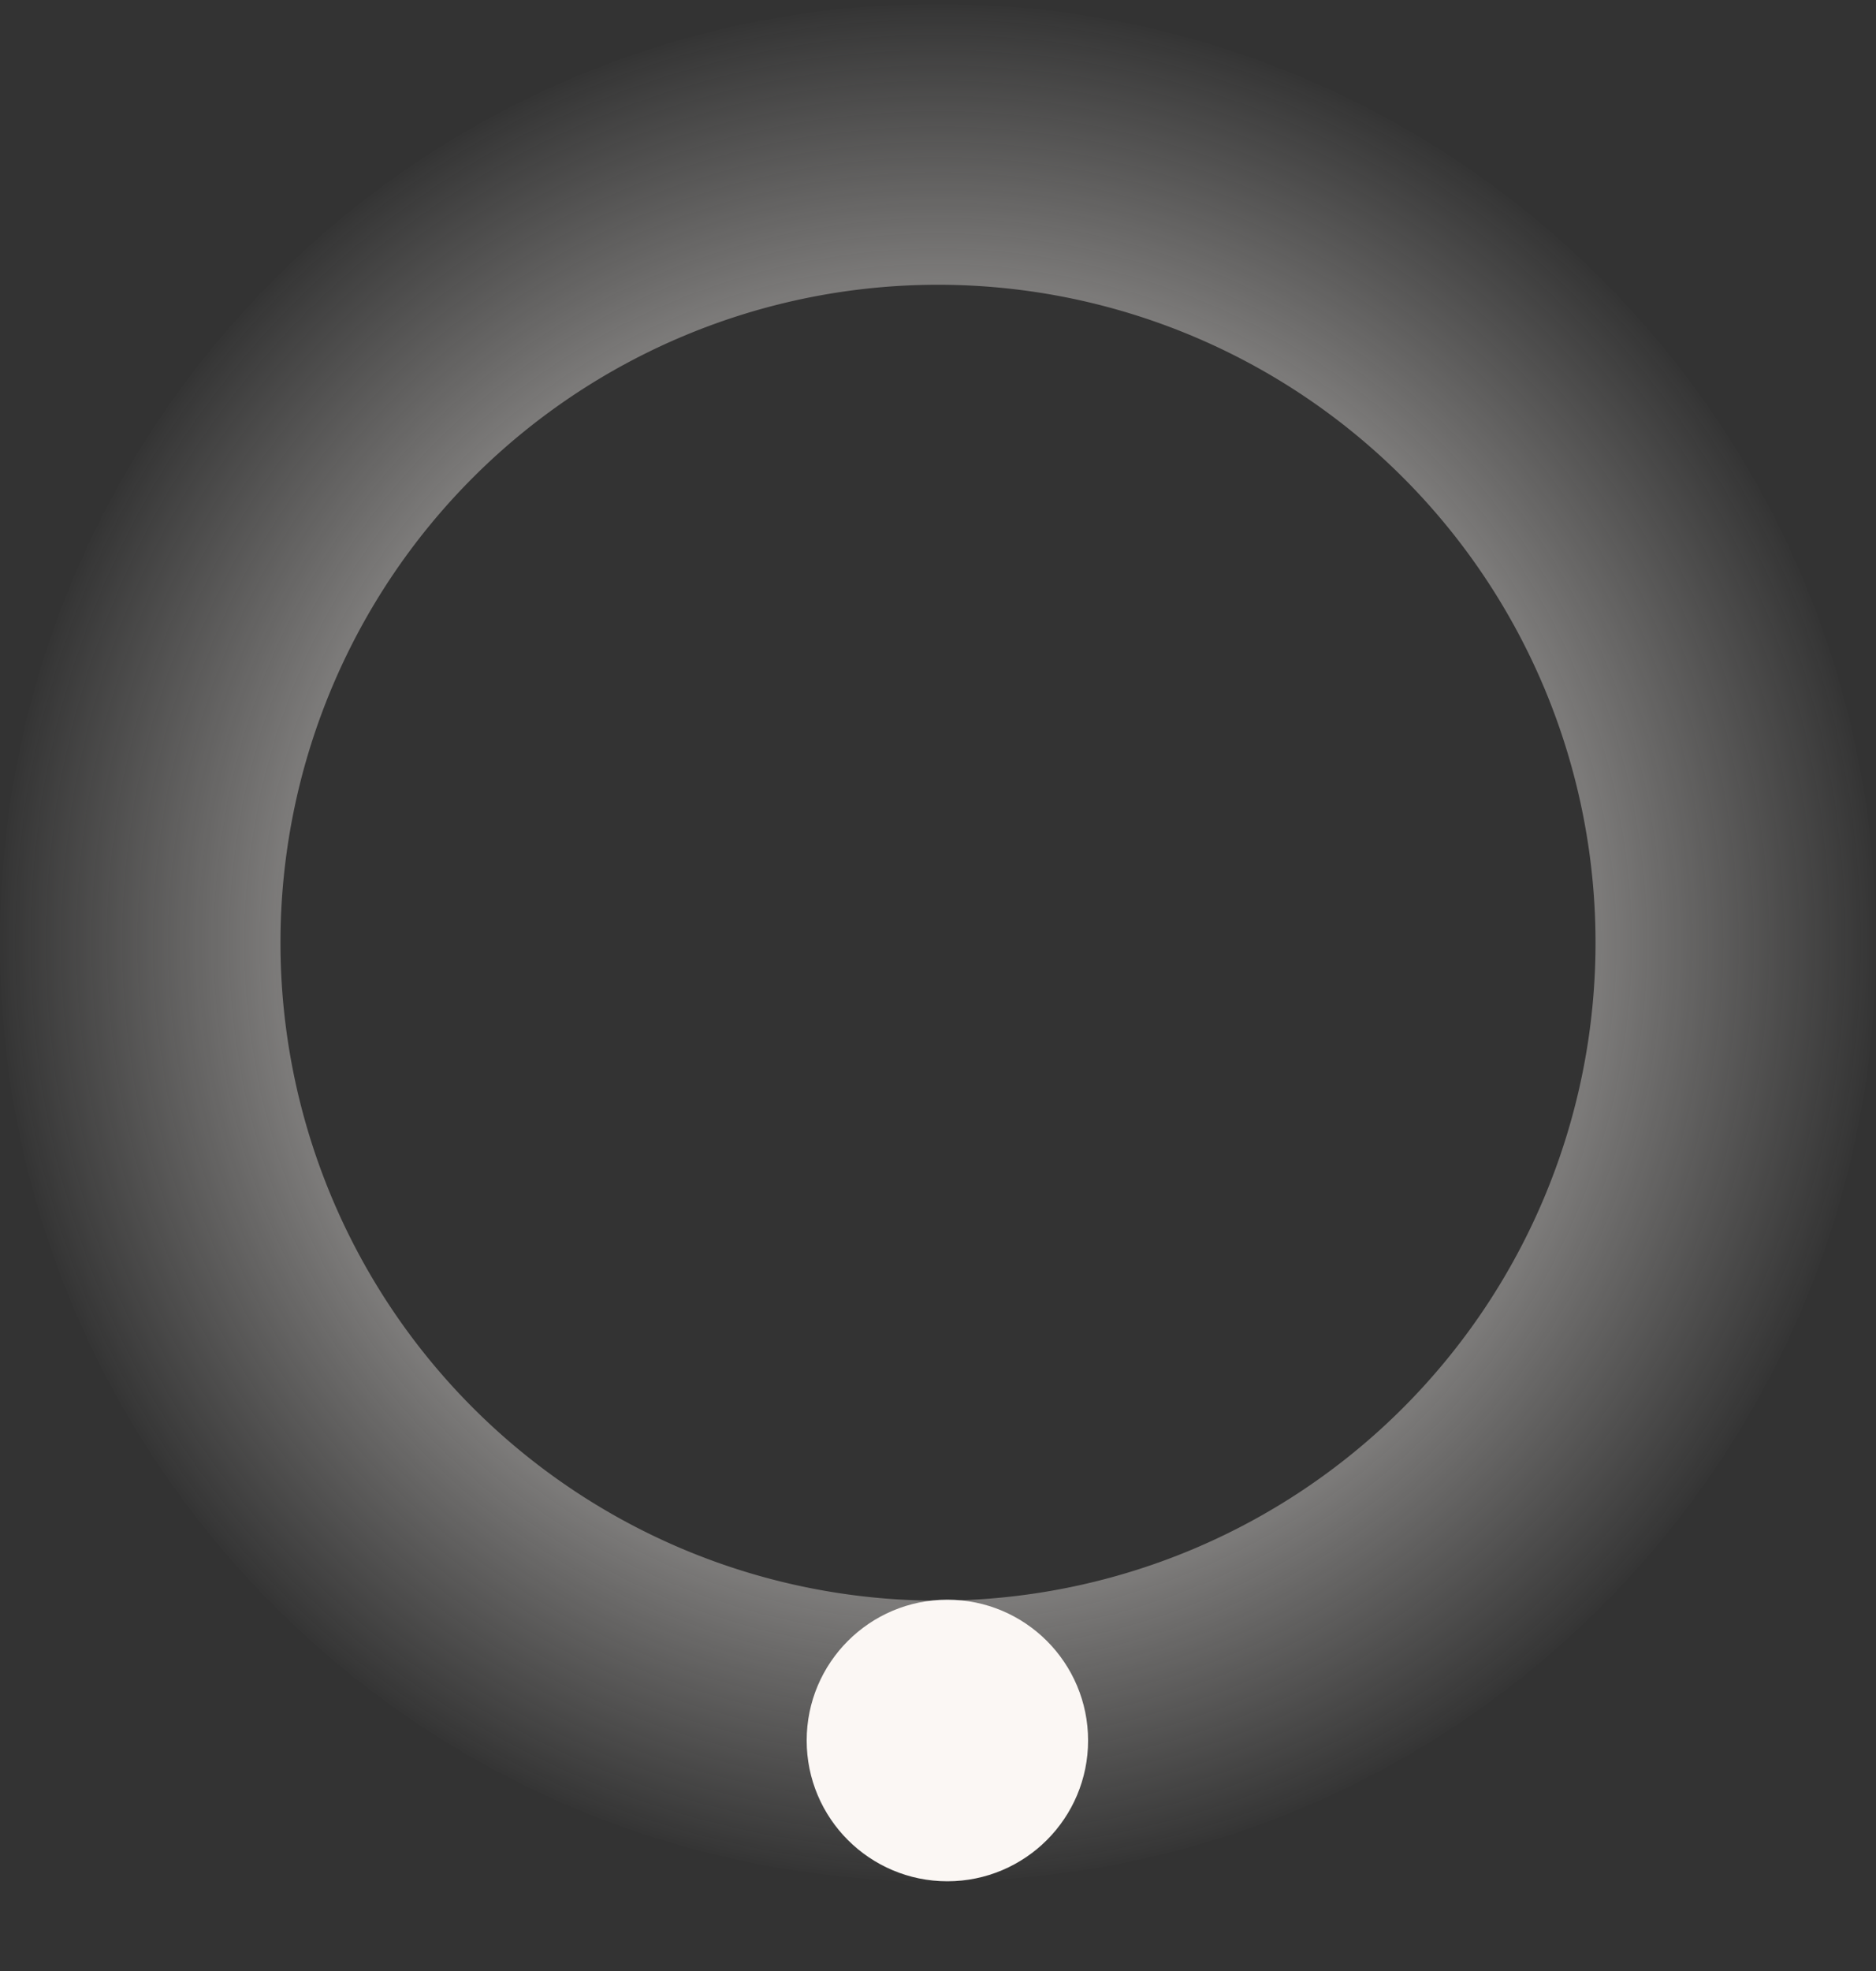 <svg xmlns="http://www.w3.org/2000/svg" width="20" height="21" fill="none" viewBox="0 0 20 21"><rect x="0" y="0" width="20" height="21" fill="#333333" stroke="none"/><path fill="url(#a)" d="M20 10.044c0 5.522-4.477 10-10 10s-10-4.478-10-10c0-5.523 4.477-10 10-10s10 4.477 10 10Zm-17.01 0a7.01 7.01 0 1 0 14.02 0 7.01 7.01 0 0 0-14.02 0Z"/><circle cx="10.1" cy="18.544" r="1.5" fill="#FBF7F4"/><defs><radialGradient id="a" cx="0" cy="0" r="1" gradientTransform="matrix(0 10 -10 0 10 10.044)" gradientUnits="userSpaceOnUse"><stop stop-color="#FBF7F4"/><stop offset=".176" stop-color="#FBF7F4"/><stop offset="1" stop-color="#FBF7F4" stop-opacity="0"/></radialGradient></defs></svg>